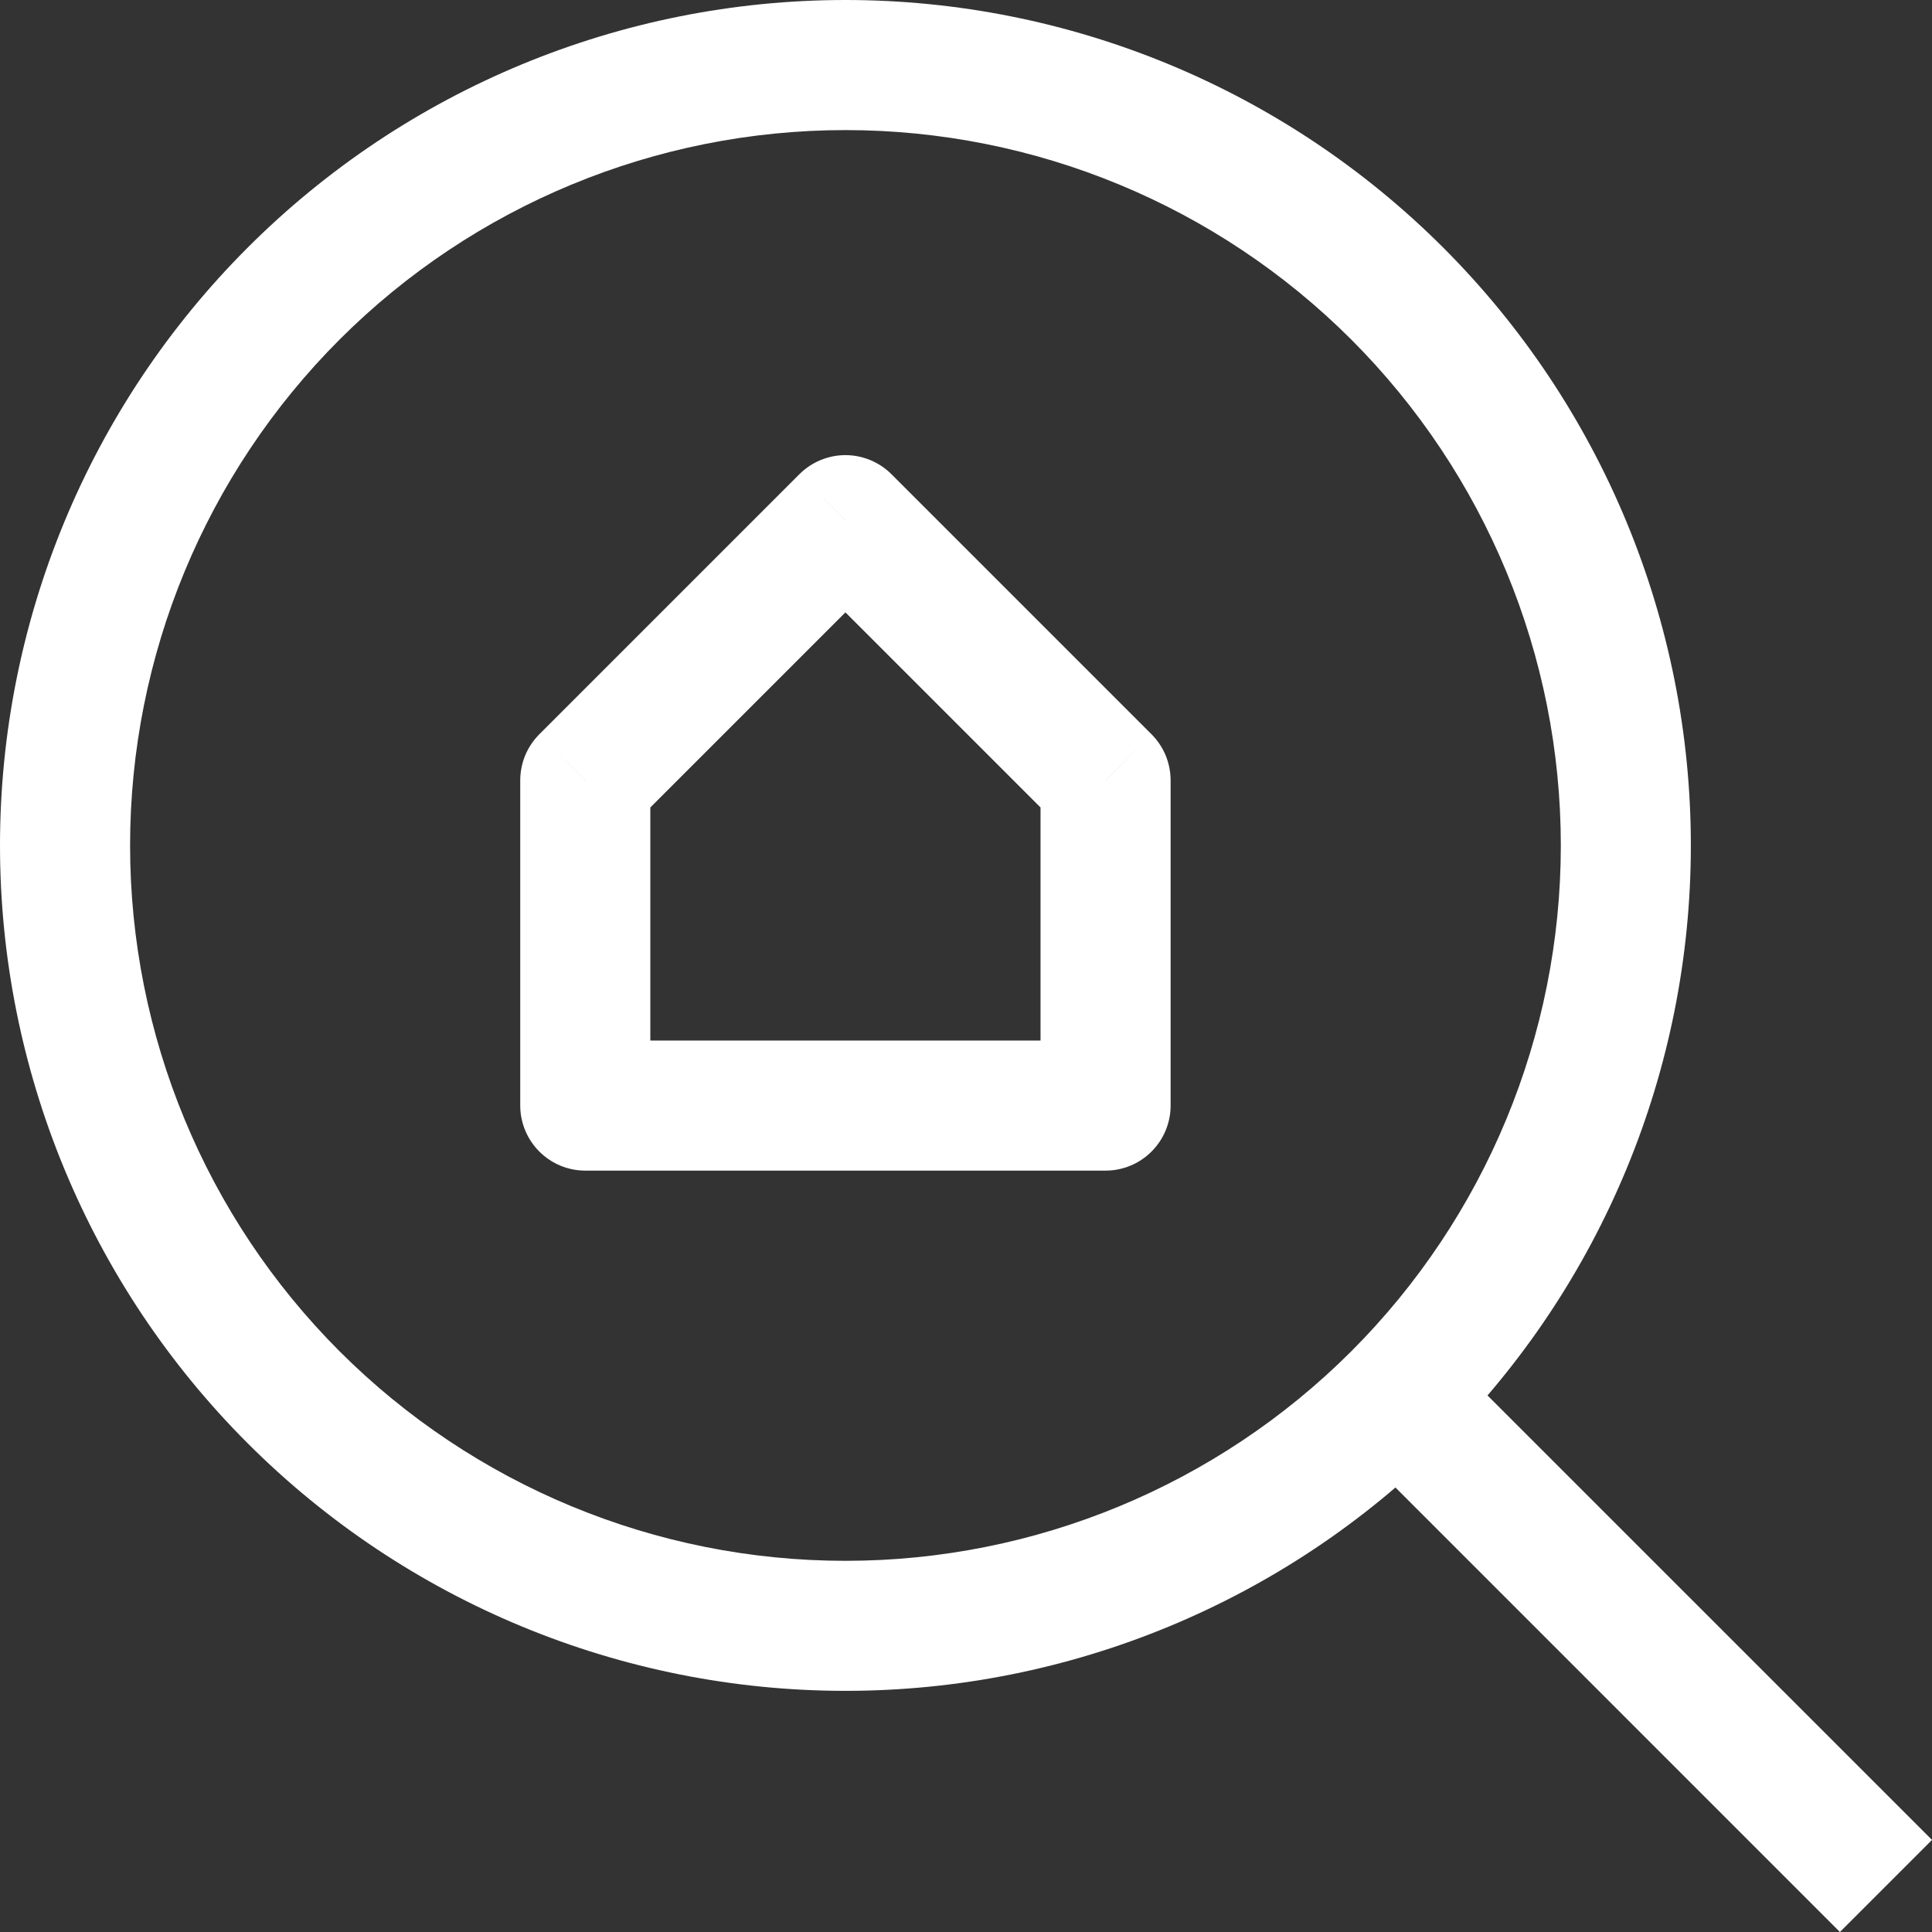 <svg width="33" height="33" viewBox="0 0 33 33" fill="none" xmlns="http://www.w3.org/2000/svg">
<rect x="0" y="0" width="33" height="33" fill="#333333" stroke="none"/>
<path d="M9.997 18.884H8.886C8.886 19.178 9.004 19.461 9.212 19.669C9.42 19.878 9.703 19.995 9.997 19.995V18.884ZM18.884 18.884V19.995C19.178 19.995 19.461 19.878 19.669 19.669C19.878 19.461 19.995 19.178 19.995 18.884H18.884ZM18.884 13.33H19.995C19.995 13.184 19.966 13.039 19.911 12.904C19.855 12.769 19.773 12.647 19.67 12.543L18.884 13.33ZM14.441 8.886L15.227 8.1C15.124 7.997 15.001 7.915 14.866 7.859C14.731 7.803 14.587 7.774 14.441 7.774C14.294 7.774 14.15 7.803 14.015 7.859C13.88 7.915 13.757 7.997 13.654 8.1L14.441 8.886ZM9.997 13.33L9.211 12.543C9.108 12.647 9.026 12.769 8.97 12.904C8.915 13.039 8.886 13.184 8.886 13.33H9.997ZM33 31.427L24.113 22.541L22.541 24.113L31.427 33L33 31.427ZM14.441 26.66C11.2 26.66 8.092 25.372 5.8 23.081C3.509 20.789 2.222 17.681 2.222 14.441H0C0 18.27 1.521 21.943 4.23 24.652C6.938 27.36 10.611 28.881 14.441 28.881V26.66ZM26.66 14.441C26.66 17.681 25.372 20.789 23.081 23.081C20.789 25.372 17.681 26.66 14.441 26.66V28.881C18.27 28.881 21.943 27.36 24.652 24.652C27.36 21.943 28.881 18.27 28.881 14.441H26.66ZM14.441 2.222C17.681 2.222 20.789 3.509 23.081 5.8C25.372 8.092 26.66 11.2 26.66 14.441H28.881C28.881 10.611 27.36 6.938 24.652 4.23C21.943 1.521 18.27 0 14.441 0V2.222ZM14.441 0C10.611 0 6.938 1.521 4.23 4.23C1.521 6.938 0 10.611 0 14.441H2.222C2.222 11.2 3.509 8.092 5.8 5.8C8.092 3.509 11.2 2.222 14.441 2.222V0ZM9.997 19.995H18.884V17.773H9.997V19.995ZM19.995 18.884V13.33H17.773V18.884H19.995ZM19.67 12.543L15.227 8.1L13.654 9.673L18.097 14.116L19.67 12.543ZM13.654 8.1L9.211 12.543L10.784 14.116L15.227 9.673L13.654 8.1ZM8.886 13.33V18.884H11.108V13.33H8.886Z" fill="white"/>
</svg>

